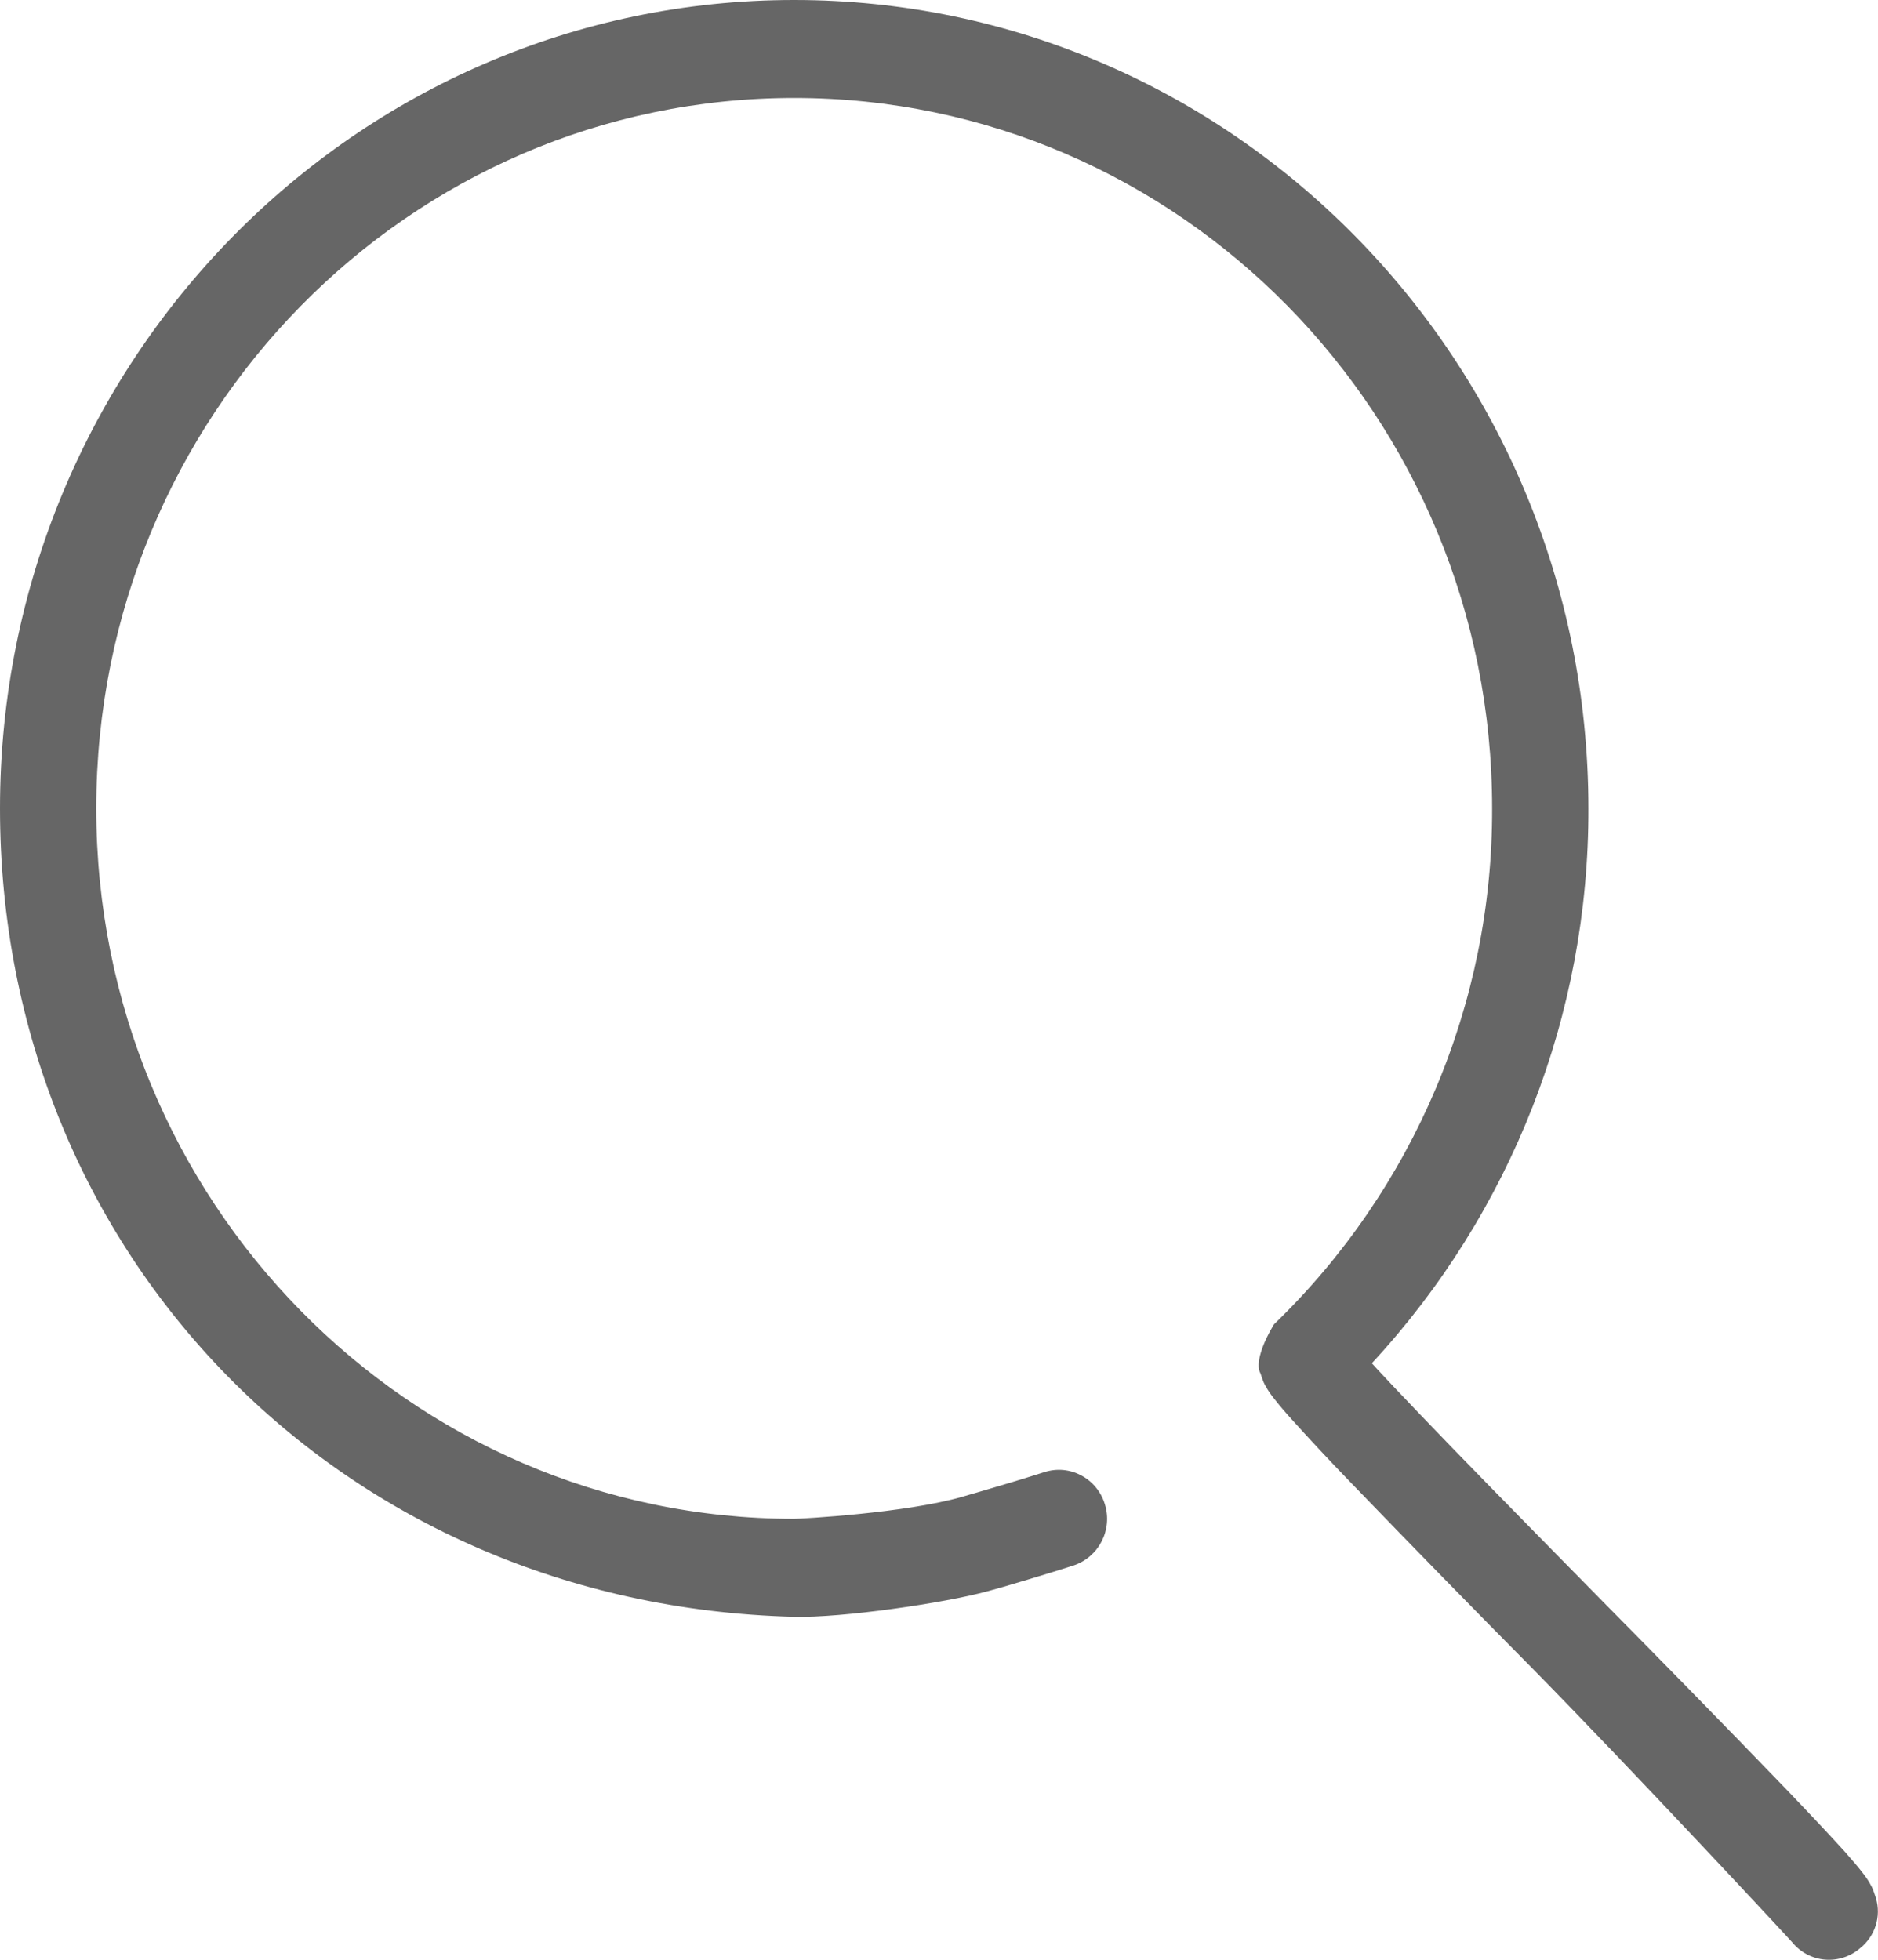 <?xml version="1.0" encoding="UTF-8"?>
<svg width="23px" height="24px" viewBox="0 0 23 24" version="1.1" xmlns="http://www.w3.org/2000/svg" xmlns:xlink="http://www.w3.org/1999/xlink">
    <!-- Generator: Sketch 50.2 (55047) - http://www.bohemiancoding.com/sketch -->
    <title>Page-1</title>
    <desc>Created with Sketch.</desc>
    <defs></defs>
    <g id="Page-1" stroke="none" stroke-width="1" fill="none" fill-rule="evenodd">
        <g id="品牌站详情页" transform="translate(-267, -222)" fill="#666666" fill-rule="nonzero">
            <g id="Page-1" transform="translate(267, 222)">
                <g id="Group-5">
                    <path d="M22.781,23.858 C22.662,23.961 22.507,24.011 22.351,23.998 C22.195,23.985 22.051,23.909 21.951,23.788 C21.916,23.745 20.012,21.698 18.787,20.452 C18.036,19.694 17.29,18.93 16.549,18.162 C16.3,17.905 16.055,17.643 15.815,17.377 C15.739,17.293 15.666,17.207 15.596,17.118 C15.562,17.075 15.531,17.03 15.504,16.982 C15.474,16.929 15.474,16.929 15.437,16.819 C15.368,16.704 15.469,16.436 15.602,16.219 C17.316,14.564 18.281,12.282 18.274,9.9 C18.274,5.095 14.447,1.2 9.726,1.2 C5.006,1.2 1.179,5.095 1.179,9.9 C1.179,14.705 5.006,18.6 9.726,18.6 C9.811,18.6 11.089,18.53 11.786,18.33 C11.844,18.312 11.903,18.296 11.965,18.278 C12.241,18.198 12.517,18.115 12.791,18.028 C13.102,17.928 13.433,18.103 13.531,18.42 C13.63,18.734 13.458,19.069 13.146,19.172 L12.885,19.254 C12.688,19.315 12.483,19.376 12.285,19.434 L12.095,19.487 C11.569,19.632 10.305,19.815 9.726,19.8 C4.175,19.658 0,15.368 0,9.9 C0,4.432 4.354,0 9.726,0 C15.098,0 19.453,4.432 19.453,9.9 C19.46,12.419 18.512,14.847 16.801,16.695 C16.95,16.858 17.147,17.067 17.393,17.323 C17.893,17.845 18.403,18.366 19.62,19.603 C20.371,20.362 21.118,21.126 21.86,21.895 C22.183,22.232 22.427,22.492 22.595,22.678 C22.69,22.785 22.762,22.87 22.814,22.938 C22.851,22.986 22.881,23.028 22.906,23.075 C22.936,23.129 22.936,23.129 22.974,23.243 C23.042,23.468 22.965,23.712 22.781,23.858" id="Fill-3"></path>
                </g>
            </g>
        </g>
    </g>
</svg>
